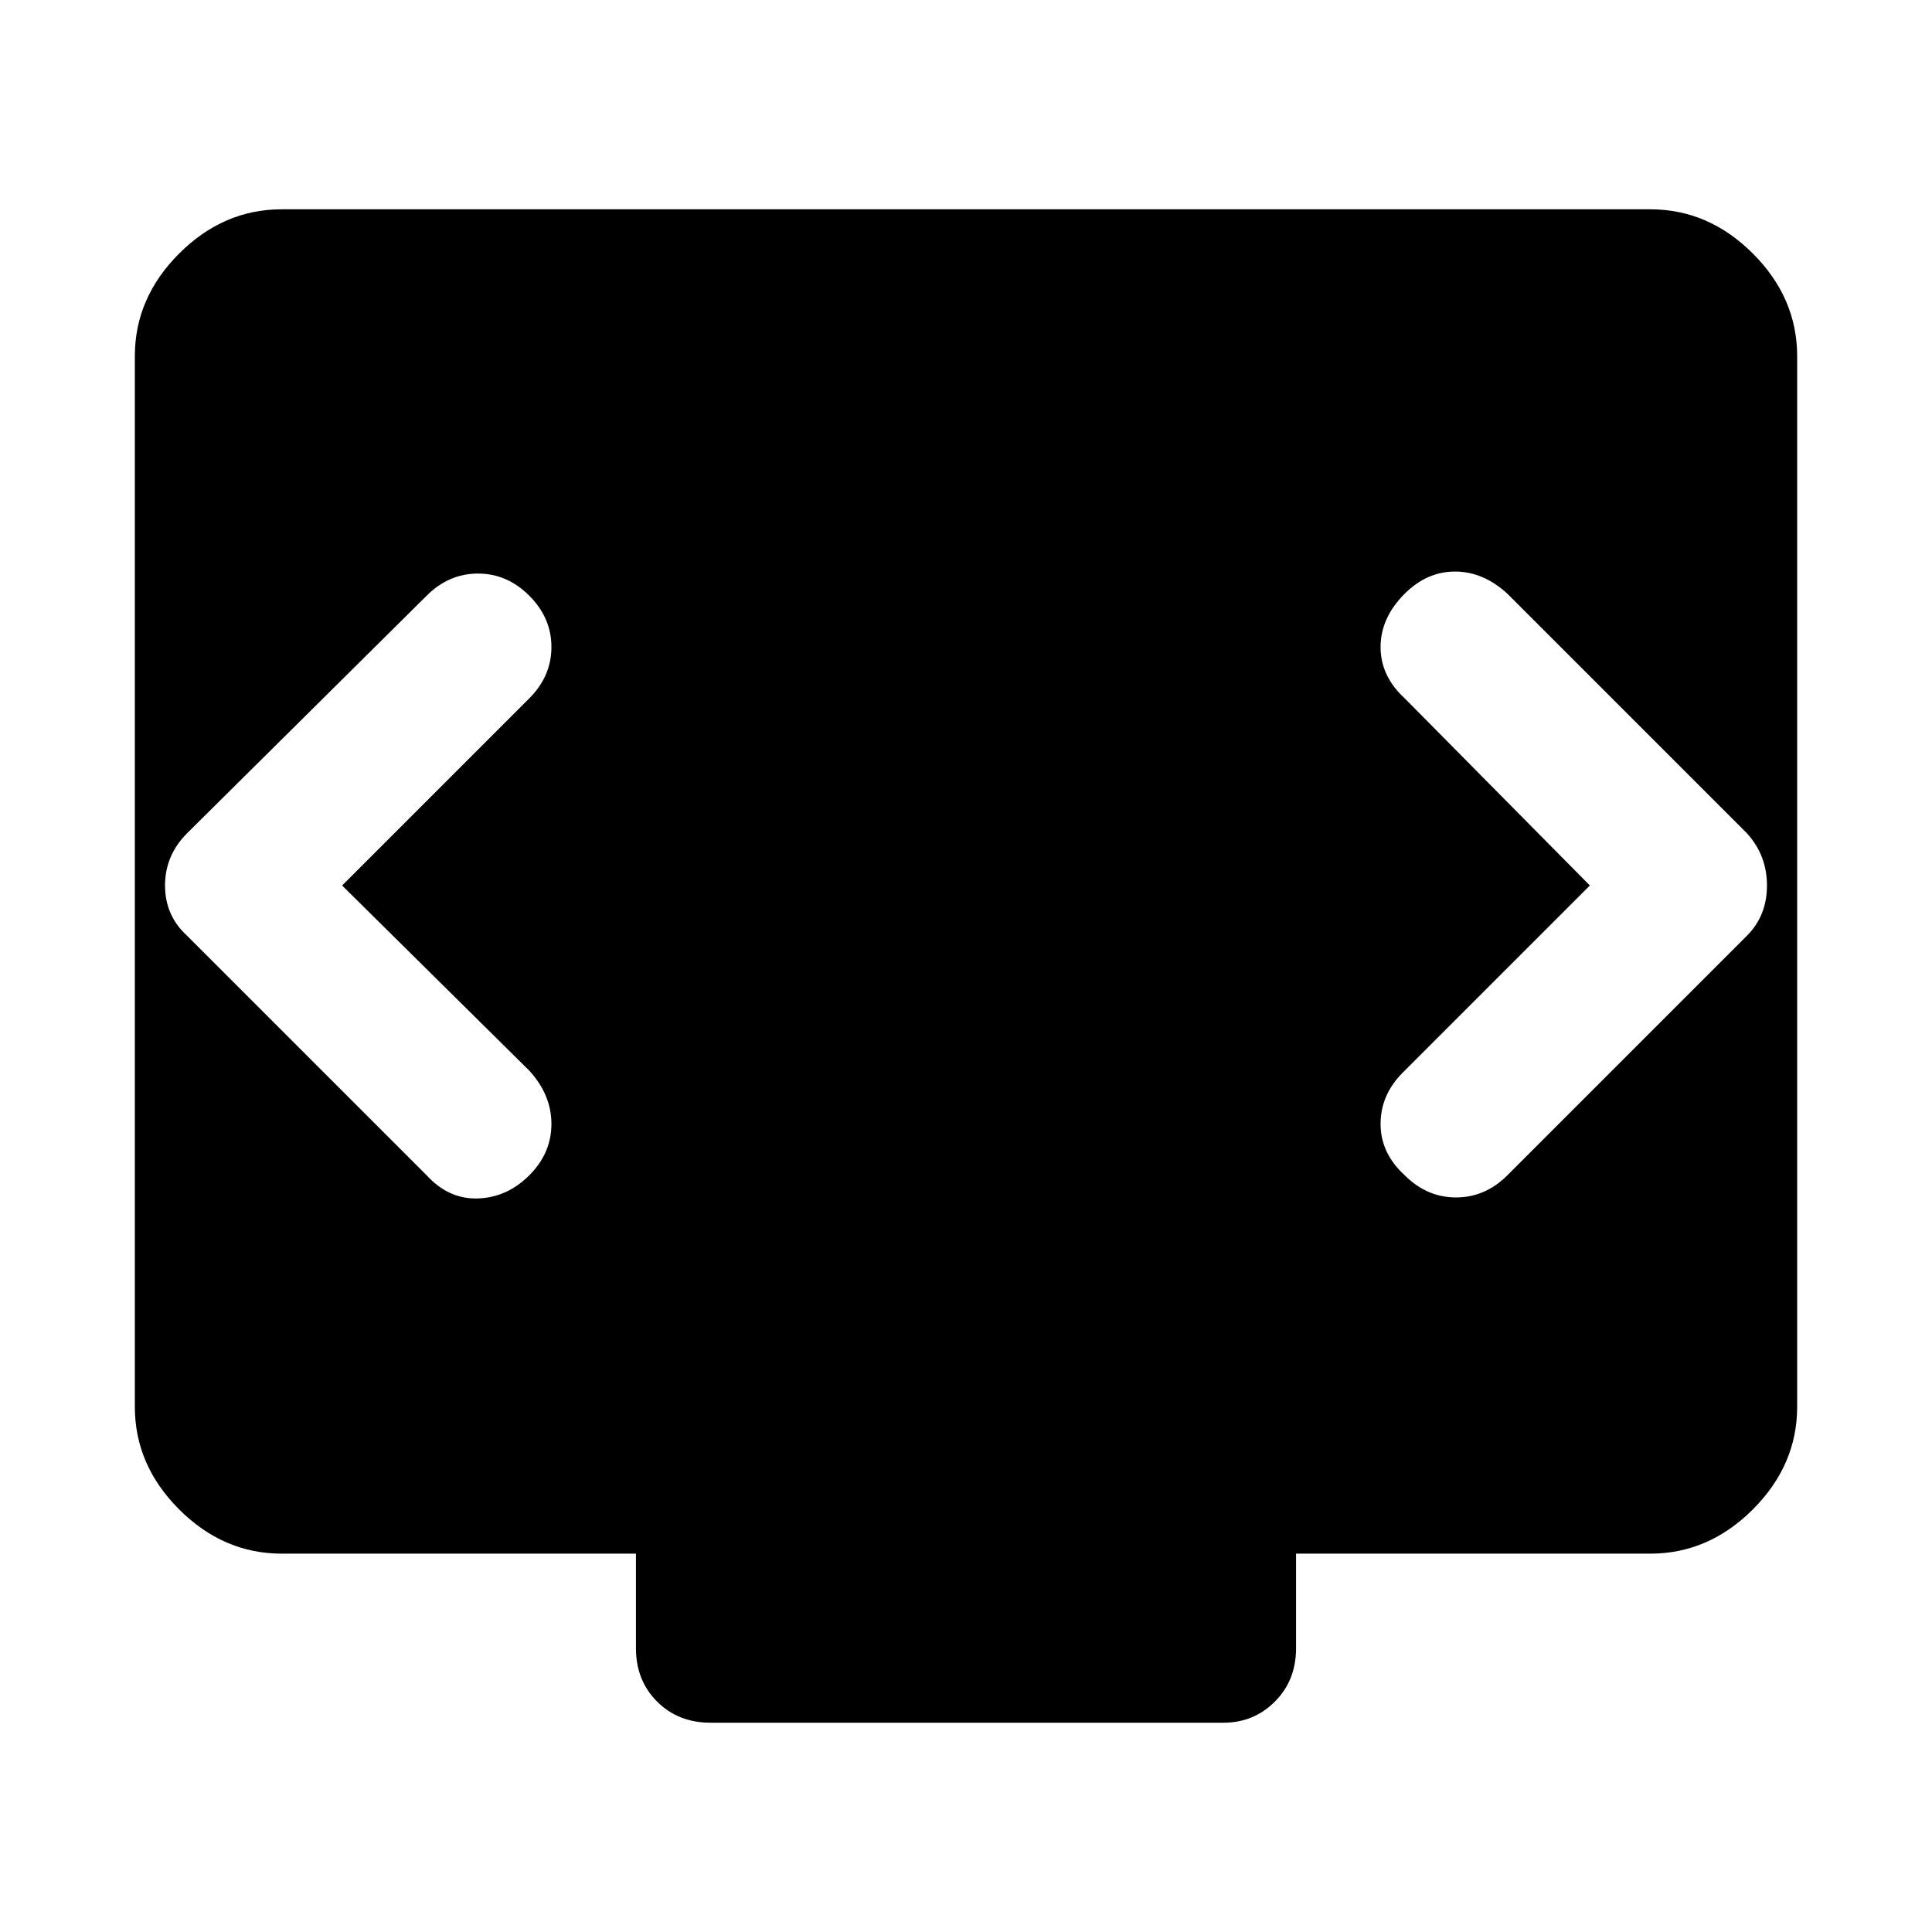 <svg xmlns="http://www.w3.org/2000/svg" height="48" viewBox="0 -960 960 960" width="48"><path d="m170-520 93-93q11-11 11-25.5T263-664q-11-11-25.5-11T212-664L93-546q-11 11-11 26t11 25l119 119q11 12 25.5 11.5T263-376q11-11 11-25.5T263-428l-93-92Zm620 0-93 93q-11 11-11 25.5t12 25.5q11 11 25.5 11t25.5-11l119-119q10-10 10-25t-10-26L749-665q-12-11-26-11t-25 11q-12 12-12 26.5t12 25.5l92 93ZM353-104q-16 0-26.5-10.5T316-141v-47H140q-29 0-51-22t-22-51v-522q0-29 22-51t51-22h680q29 0 51 22t22 51v522q0 29-22 51t-51 22H644v47q0 16-10.5 26.5T608-104H353Z"/></svg>